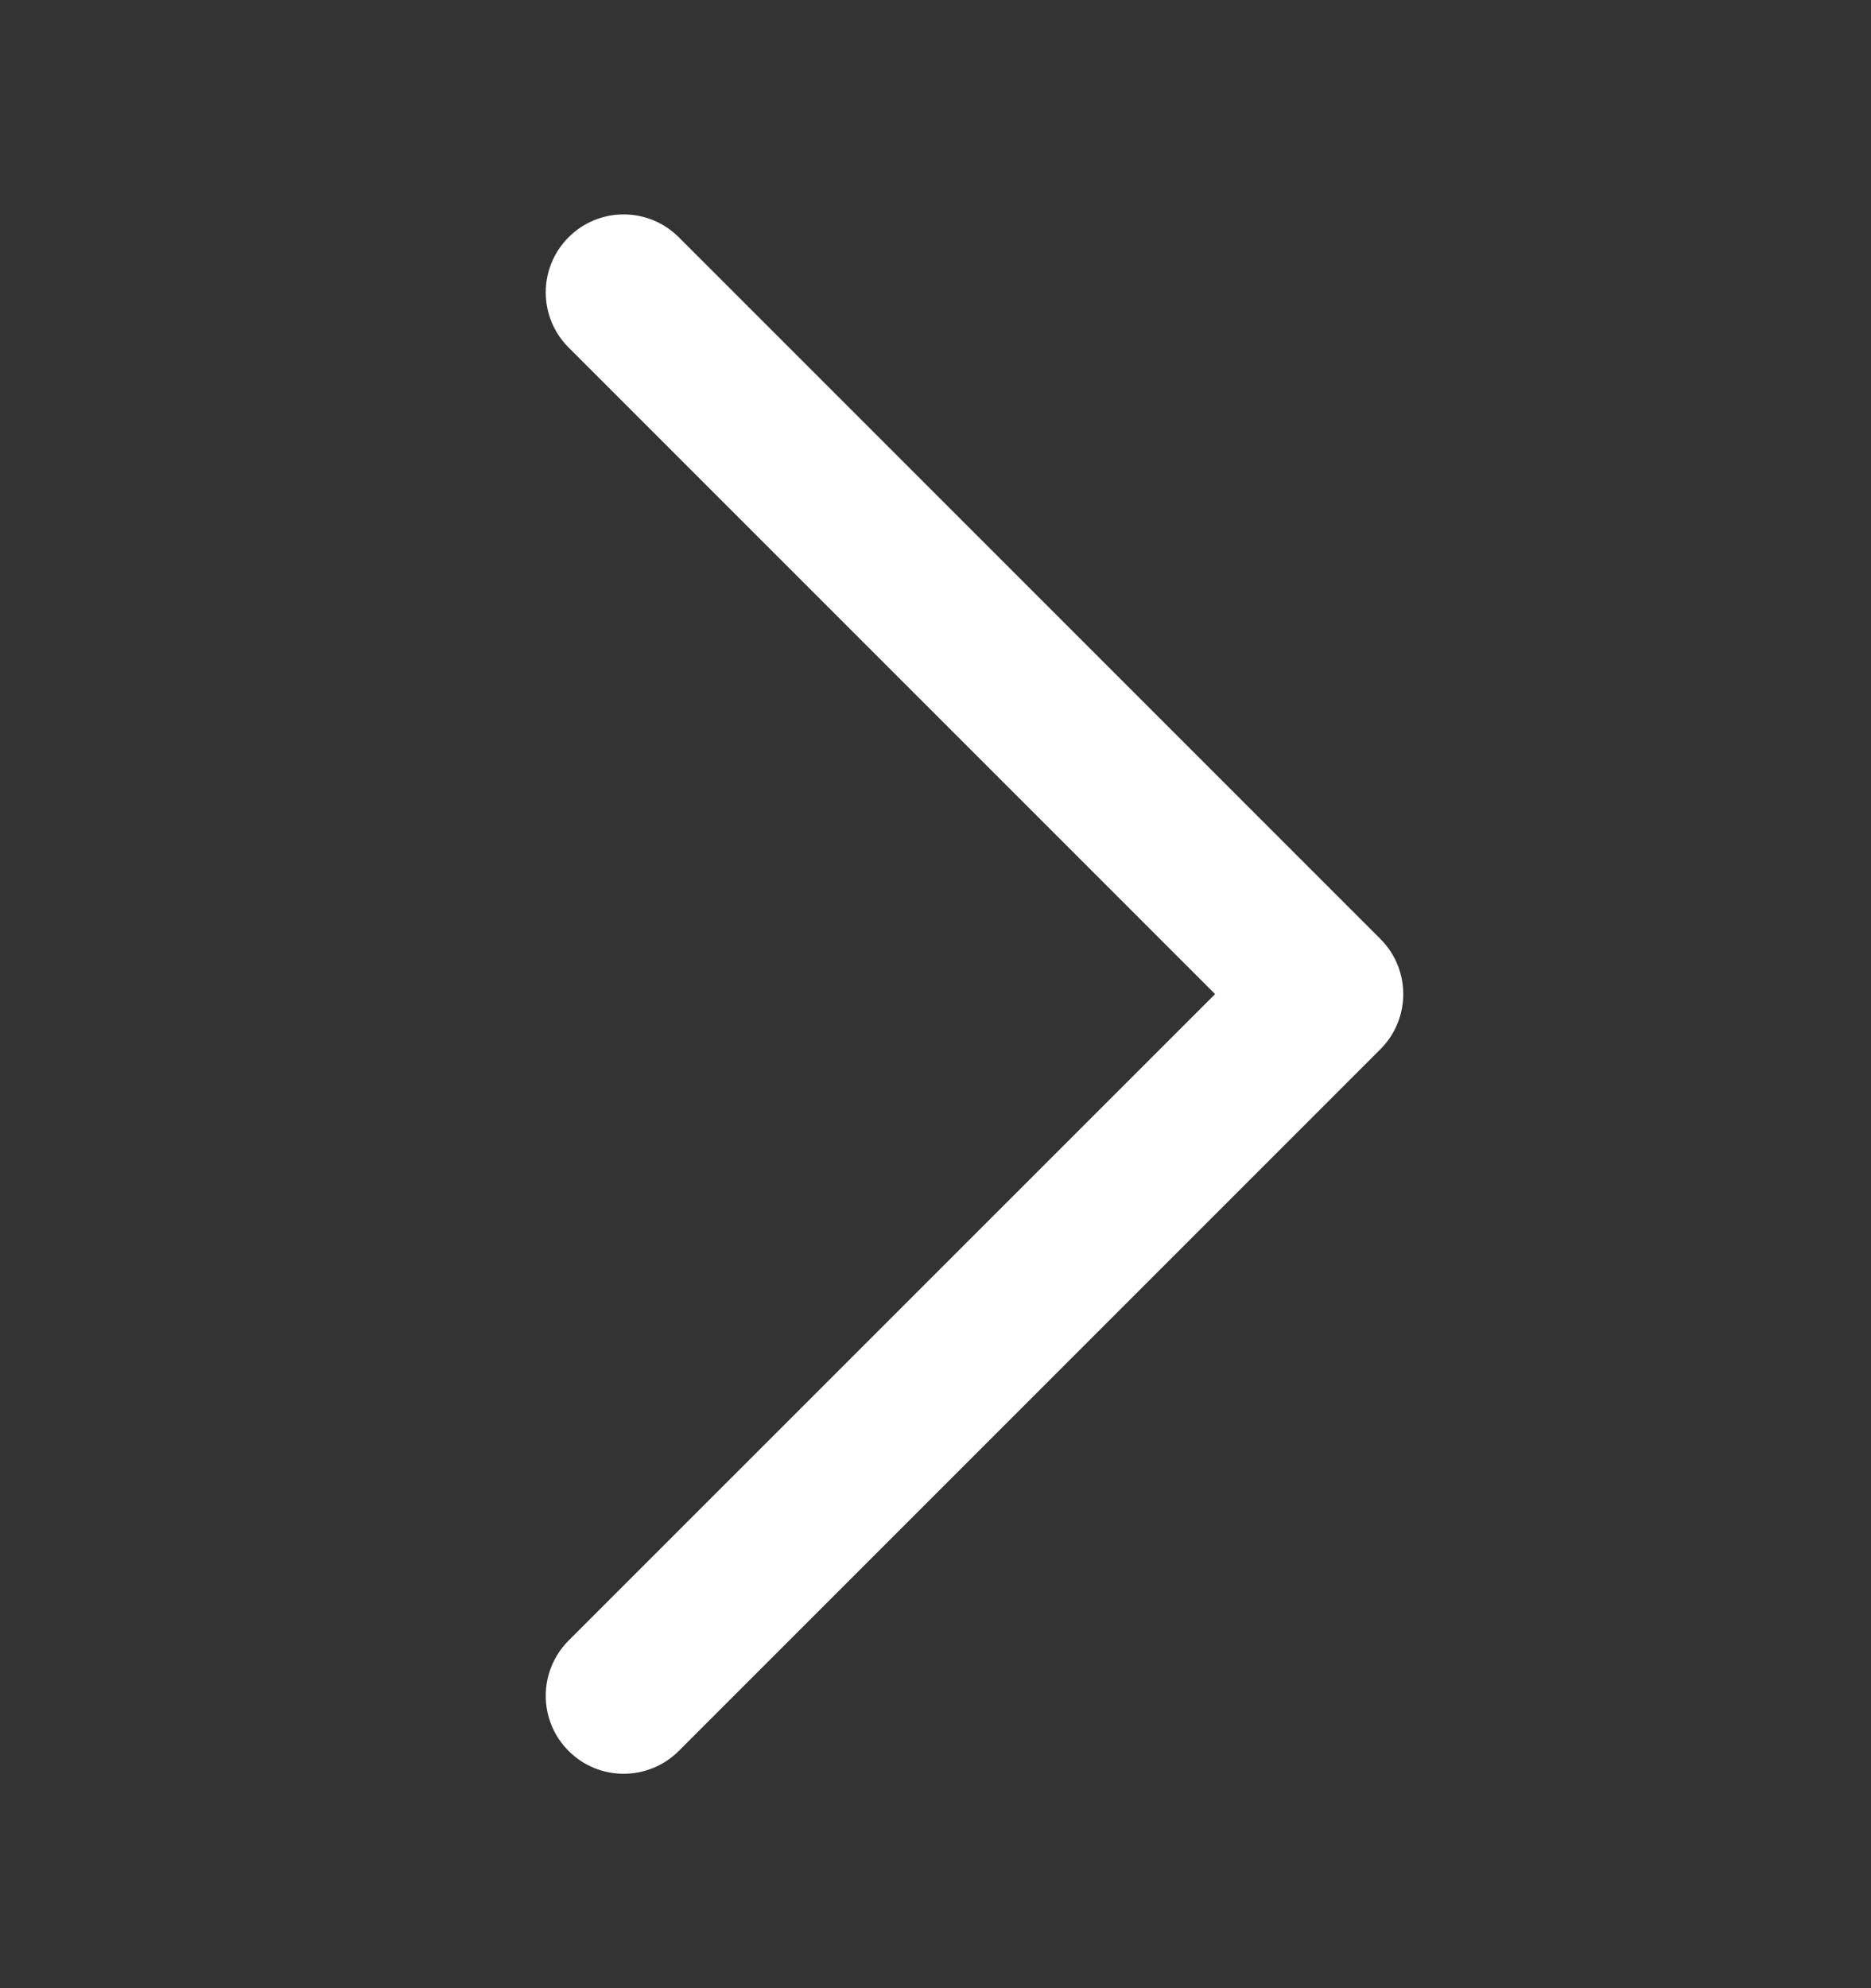 <svg width="16" height="17" viewBox="0 0 16 17" fill="none" xmlns="http://www.w3.org/2000/svg">
<rect x="0" y="0" width="16" height="17" fill="#333333" stroke="none"/>
<path fill-rule="evenodd" clip-rule="evenodd" d="M4.862 2.029C5.122 1.768 5.544 1.768 5.805 2.029L11.805 8.029C12.065 8.289 12.065 8.711 11.805 8.971L5.805 14.971C5.544 15.232 5.122 15.232 4.862 14.971C4.602 14.711 4.602 14.289 4.862 14.028L10.391 8.5L4.862 2.971C4.602 2.711 4.602 2.289 4.862 2.029Z" fill="white"/>
</svg>
